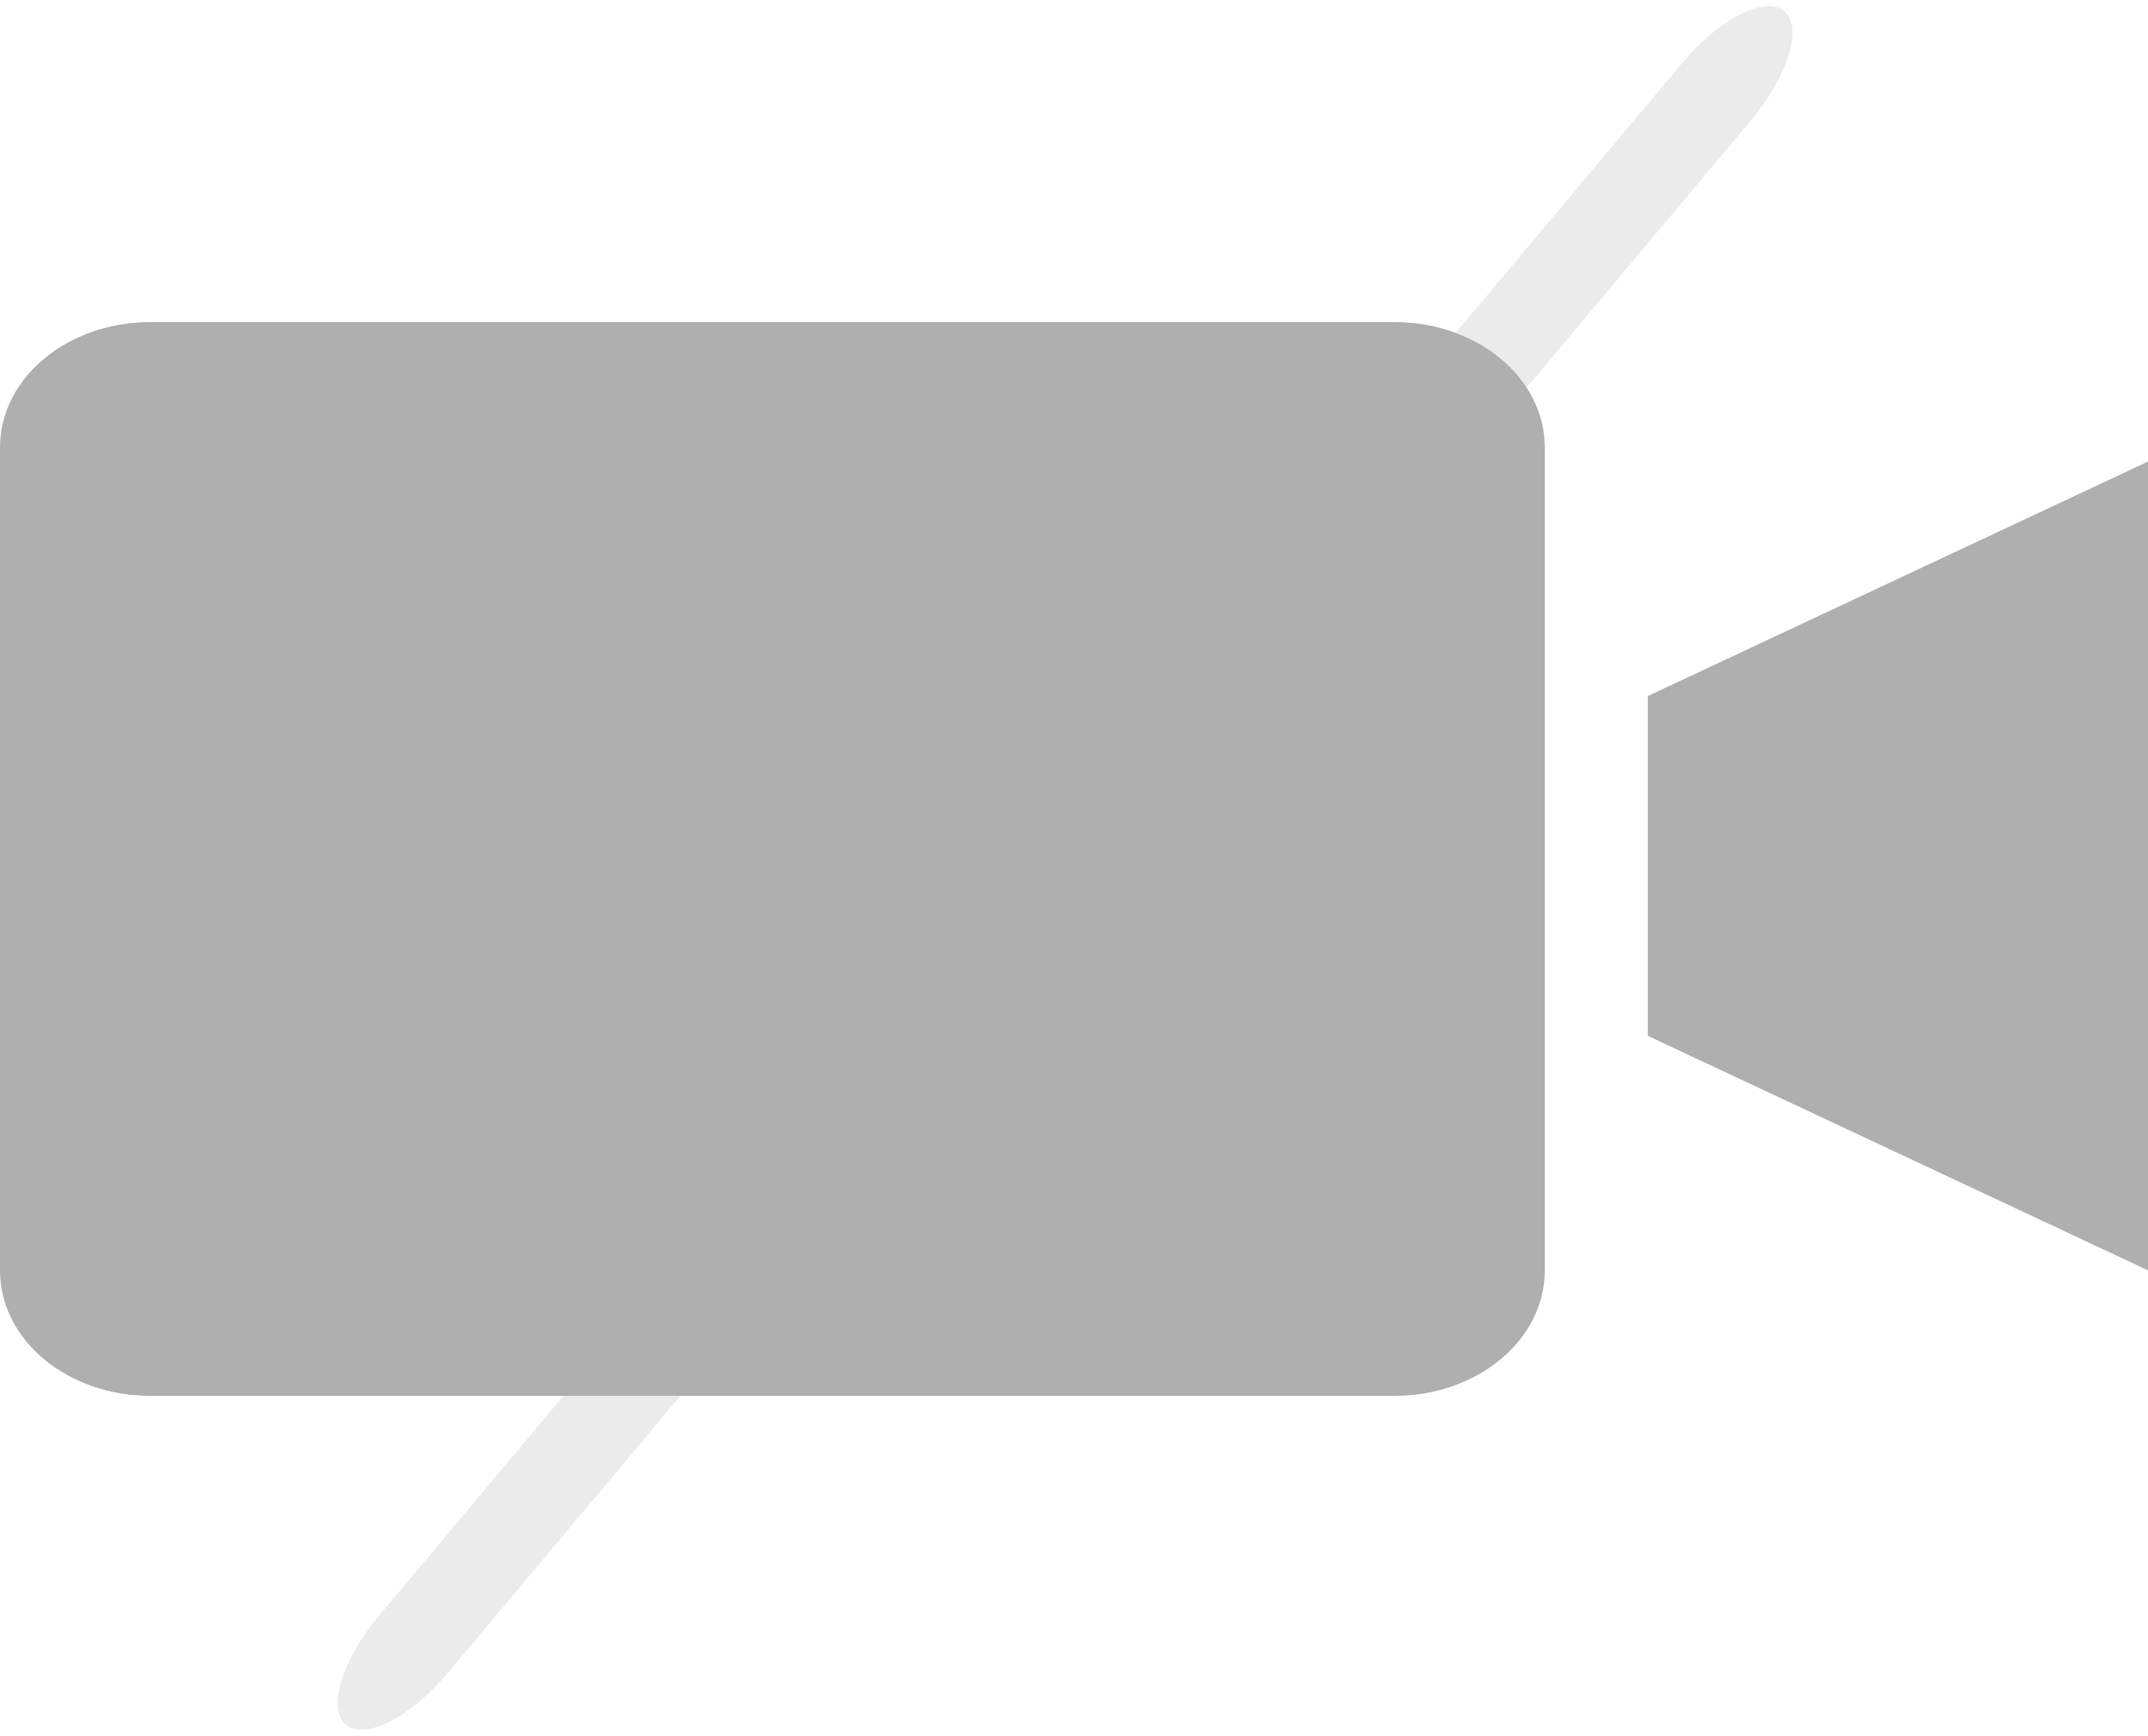 <svg xmlns="http://www.w3.org/2000/svg" width="120" height="97" viewBox="0 0 120 97">
    <g fill="none" fill-rule="nonzero">
        <g fill="#606060" opacity=".5">
            <path d="M77.92 18H8.381C3.754 18.005.005 21.132 0 24.992v46.016c.005 3.86 3.754 6.987 8.381 6.992h69.54c4.625-.005 8.375-3.132 8.38-6.992V24.992c-.005-3.86-3.755-6.987-8.38-6.992zM92.055 57.882L120 70.987V25.792L92.055 38.897z"/>
        </g>
        <path fill="#B0B0B0" d="M93.984 3.515L21.186 90.27c-2.085 2.485-2.918 5.22-1.86 6.107 1.057.887 3.605-.408 5.69-2.893L97.815 6.729c2.085-2.485 2.918-5.22 1.86-6.107-1.057-.888-3.605.408-5.69 2.893z" opacity=".25"/>
    </g>
</svg>
